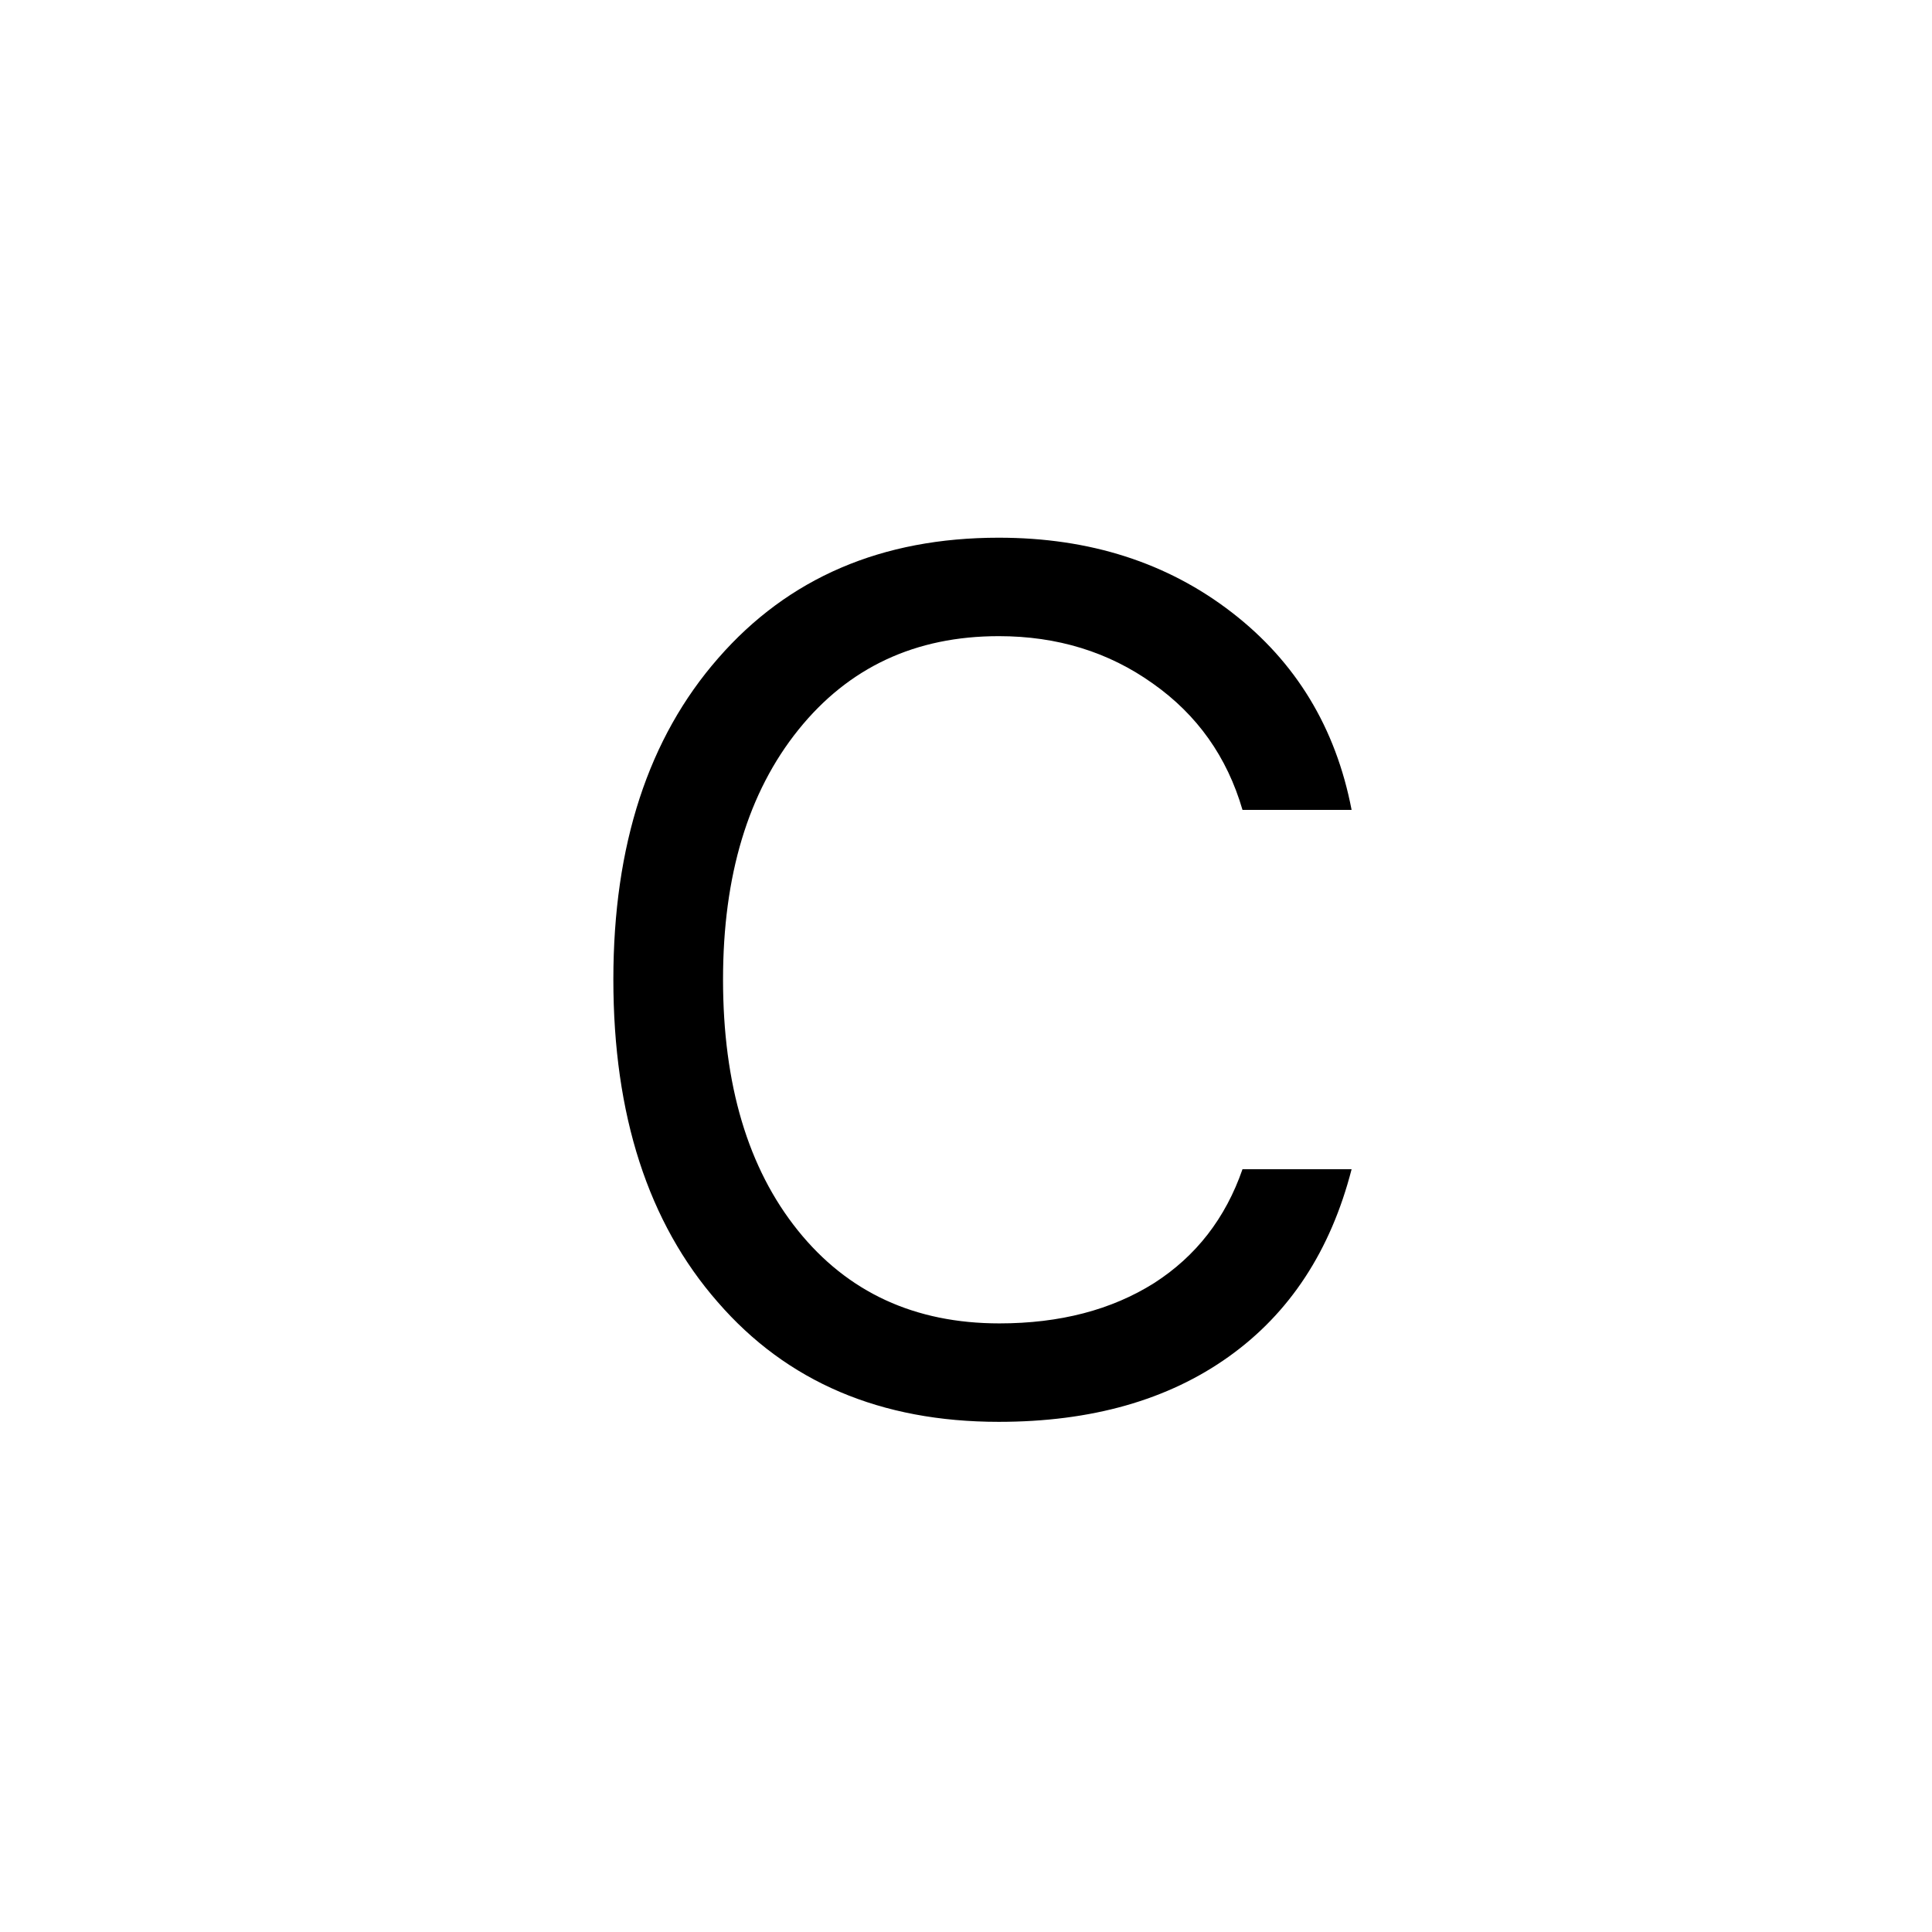 <svg width="70" height="70" viewBox="0 0 70 70" fill="none" xmlns="http://www.w3.org/2000/svg">
<path d="M36.188 51.516C31.905 51.516 28.51 50.069 26.004 47.176C23.483 44.297 22.223 40.401 22.223 35.488C22.223 30.619 23.49 26.737 26.025 23.844C28.561 20.936 31.948 19.482 36.188 19.482C39.482 19.482 42.296 20.385 44.631 22.189C46.951 23.98 48.398 26.365 48.971 29.344H45.018C44.459 27.424 43.378 25.899 41.773 24.768C40.169 23.622 38.307 23.049 36.188 23.049C33.165 23.049 30.745 24.18 28.926 26.443C27.107 28.706 26.197 31.721 26.197 35.488C26.197 39.298 27.1 42.328 28.904 44.576C30.709 46.825 33.144 47.949 36.209 47.949C38.4 47.949 40.27 47.462 41.816 46.488C43.335 45.514 44.402 44.139 45.018 42.363H48.971C48.212 45.314 46.729 47.577 44.523 49.152C42.318 50.728 39.539 51.516 36.188 51.516Z" fill="black"/>
</svg>
